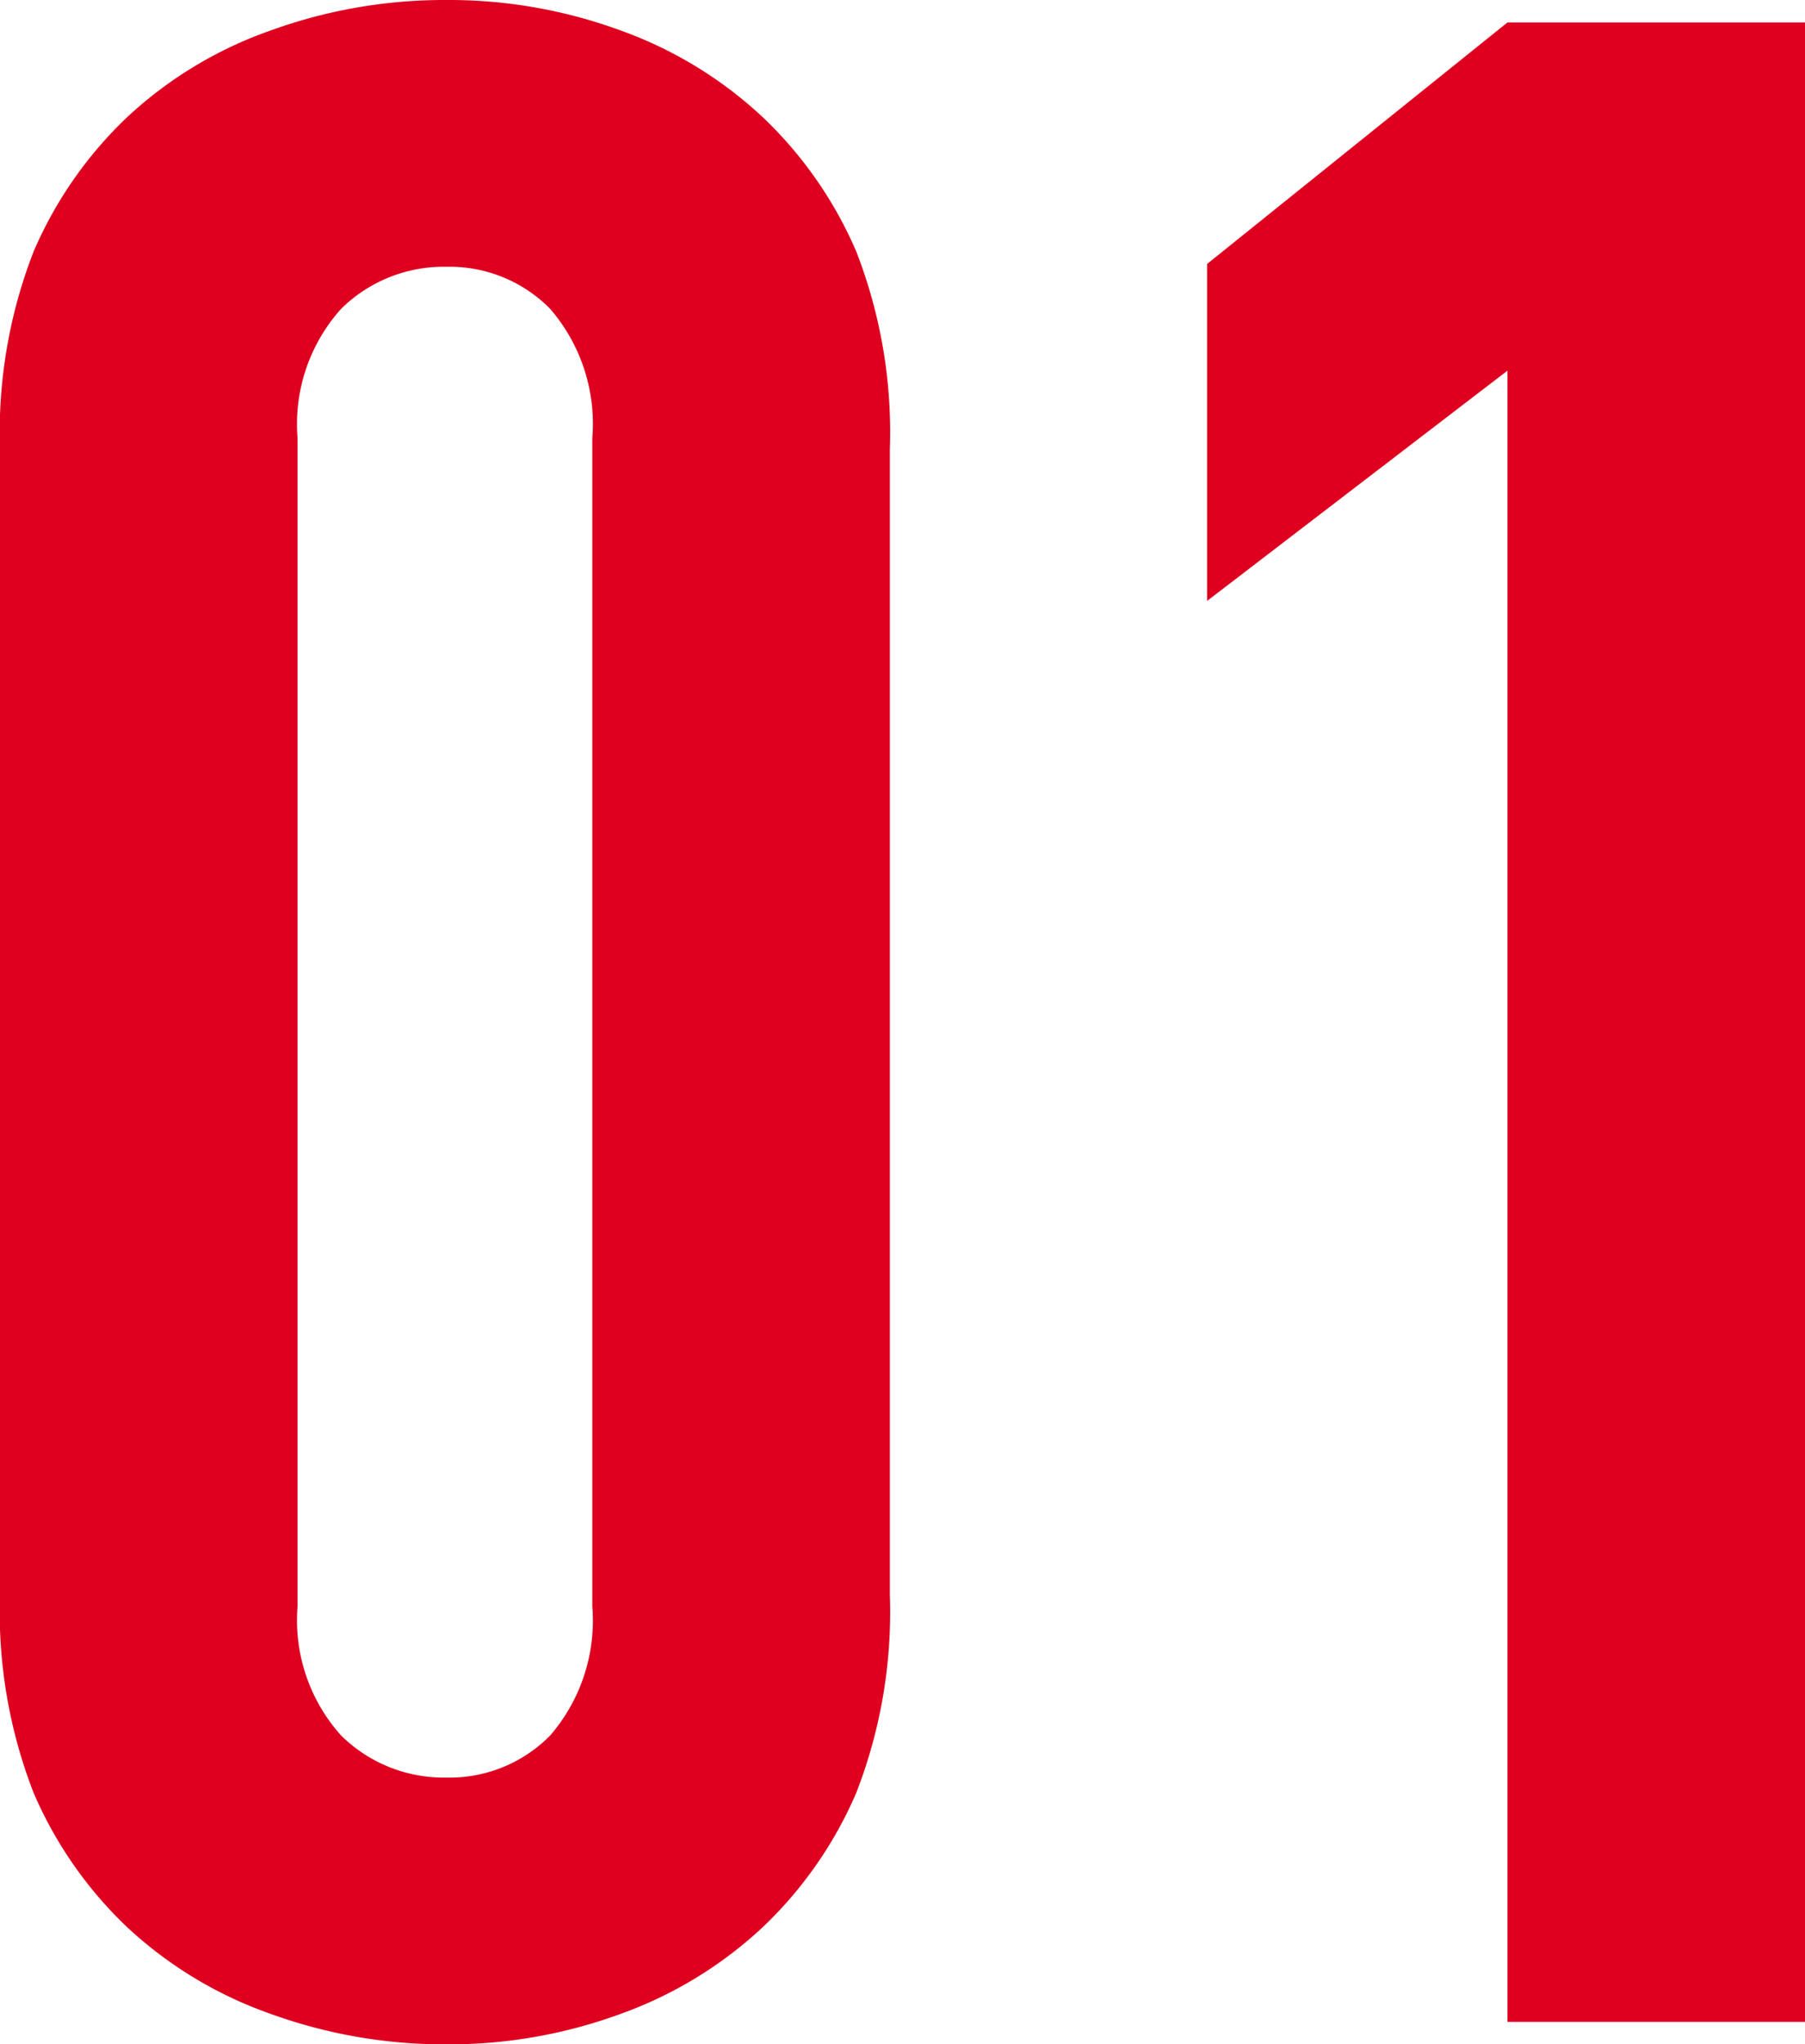 <svg xmlns="http://www.w3.org/2000/svg" width="64.3" height="72.8" viewBox="0 0 64.3 72.8">
  <path id="_01_icon_pc" data-name="01_icon_pc" d="M20.1-72a17.742,17.742,0,0,1,6.25,1.1,14.634,14.634,0,0,1,5.05,3.1,14.477,14.477,0,0,1,3.3,4.75A17.751,17.751,0,0,1,35.9-56v40.8a17.751,17.751,0,0,1-1.2,7.05A14.477,14.477,0,0,1,31.4-3.4,14.634,14.634,0,0,1,26.35-.3,17.742,17.742,0,0,1,20.1.8,18.155,18.155,0,0,1,13.8-.3,14.549,14.549,0,0,1,8.7-3.4,14.477,14.477,0,0,1,5.4-8.15,17.751,17.751,0,0,1,4.2-15.2V-56a17.751,17.751,0,0,1,1.2-7.05A14.477,14.477,0,0,1,8.7-67.8a14.549,14.549,0,0,1,5.1-3.1A18.155,18.155,0,0,1,20.1-72Zm0,9.5A5.2,5.2,0,0,0,16.35-61a6.138,6.138,0,0,0-1.55,4.6v41.6a6.138,6.138,0,0,0,1.55,4.6A5.2,5.2,0,0,0,20.1-8.7a5.027,5.027,0,0,0,3.7-1.5,6.263,6.263,0,0,0,1.5-4.6V-56.4A6.263,6.263,0,0,0,23.8-61,5.027,5.027,0,0,0,20.1-62.5ZM68.5,0H57.9V-58.8L47.2-50.6v-12l10.7-8.6H68.5Z" transform="translate(-4.2 72)" fill="#df001f"/>
</svg>
